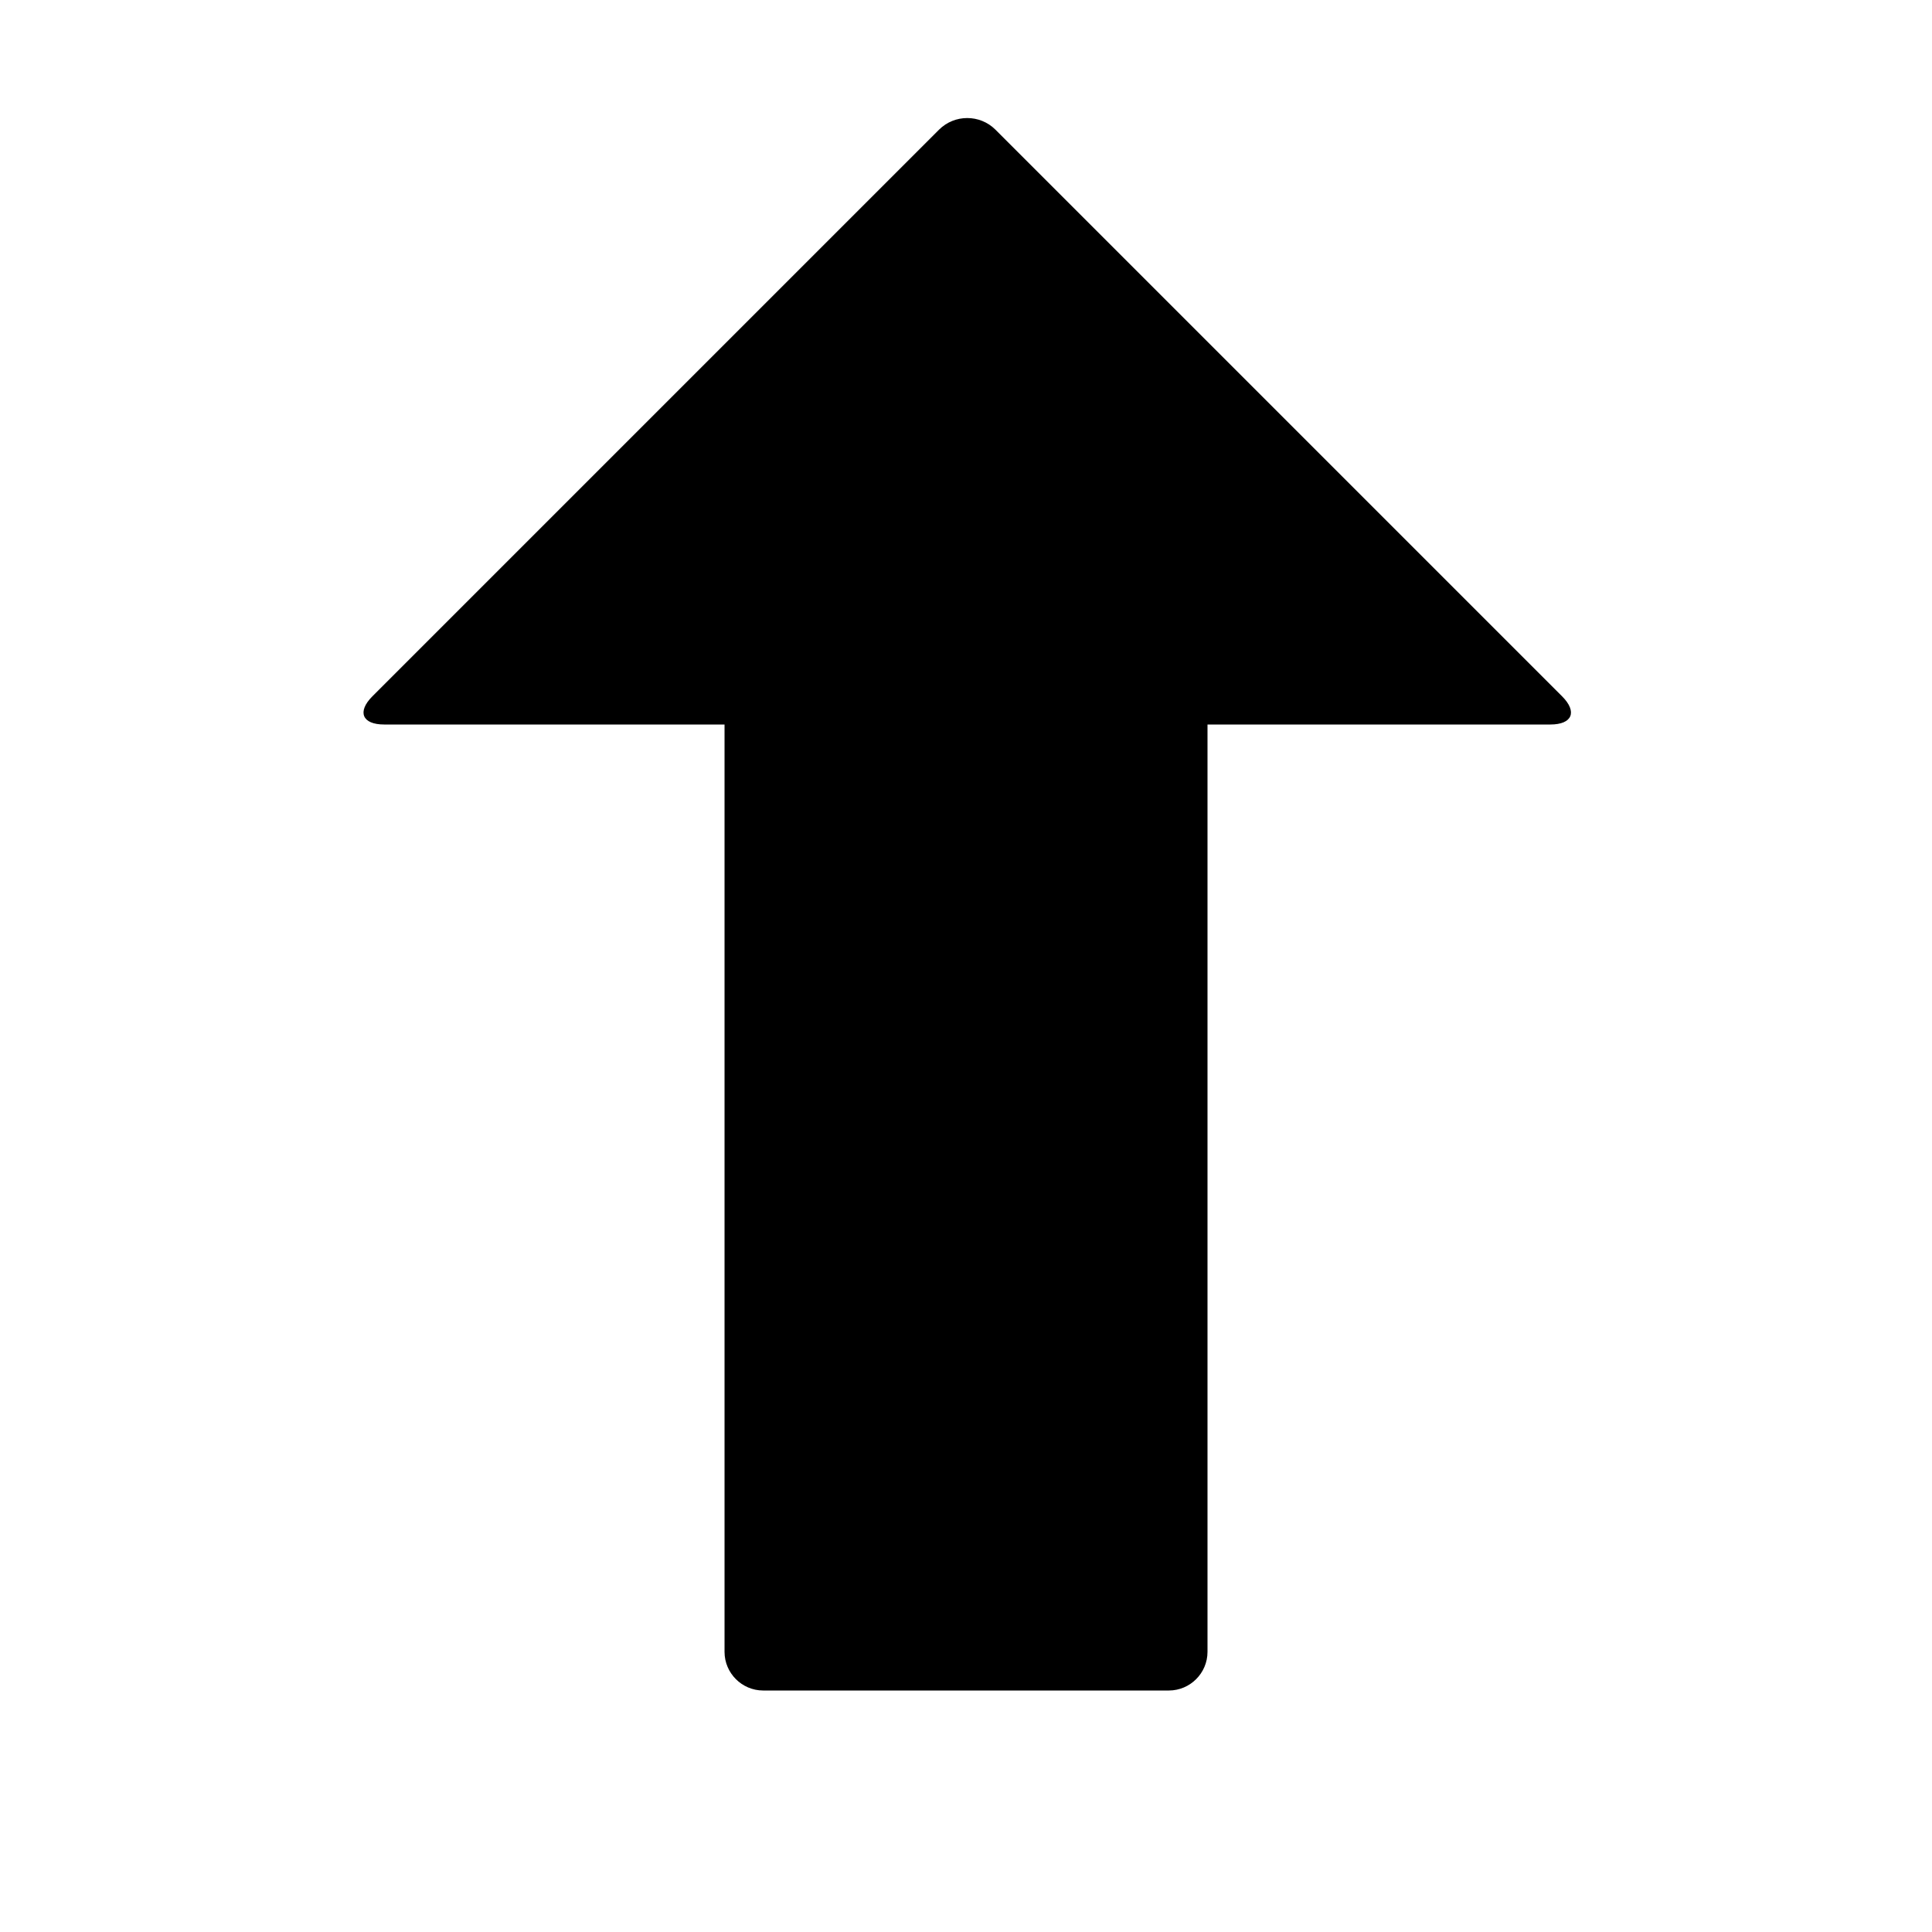 <?xml version="1.0" encoding="utf-8"?>
<!-- Generator: Adobe Illustrator 16.0.0, SVG Export Plug-In . SVG Version: 6.00 Build 0)  -->
<!DOCTYPE svg PUBLIC "-//W3C//DTD SVG 1.1 Tiny//EN" "http://www.w3.org/Graphics/SVG/1.1/DTD/svg11-tiny.dtd">
<svg version="1.1" baseProfile="tiny" id="Layer_1" xmlns="http://www.w3.org/2000/svg" xmlns:xlink="http://www.w3.org/1999/xlink"
	 x="0px" y="0px" width="800px" height="800px" viewBox="0 0 800 800" xml:space="preserve">
<g id="guides">
</g>
<path d="M412.202,53.702l234.61,234.611c6.429,6.429,4.249,11.688-4.841,11.688H500v384c0,8.8-7.2,16-16,16H316.014
	c-8.8,0-16-7.2-16-16V300H159.057c-9.091,0-11.271-5.259-4.842-11.688l234.61-234.611C395.255,47.274,405.774,47.274,412.202,53.702
	z"/>
</svg>
